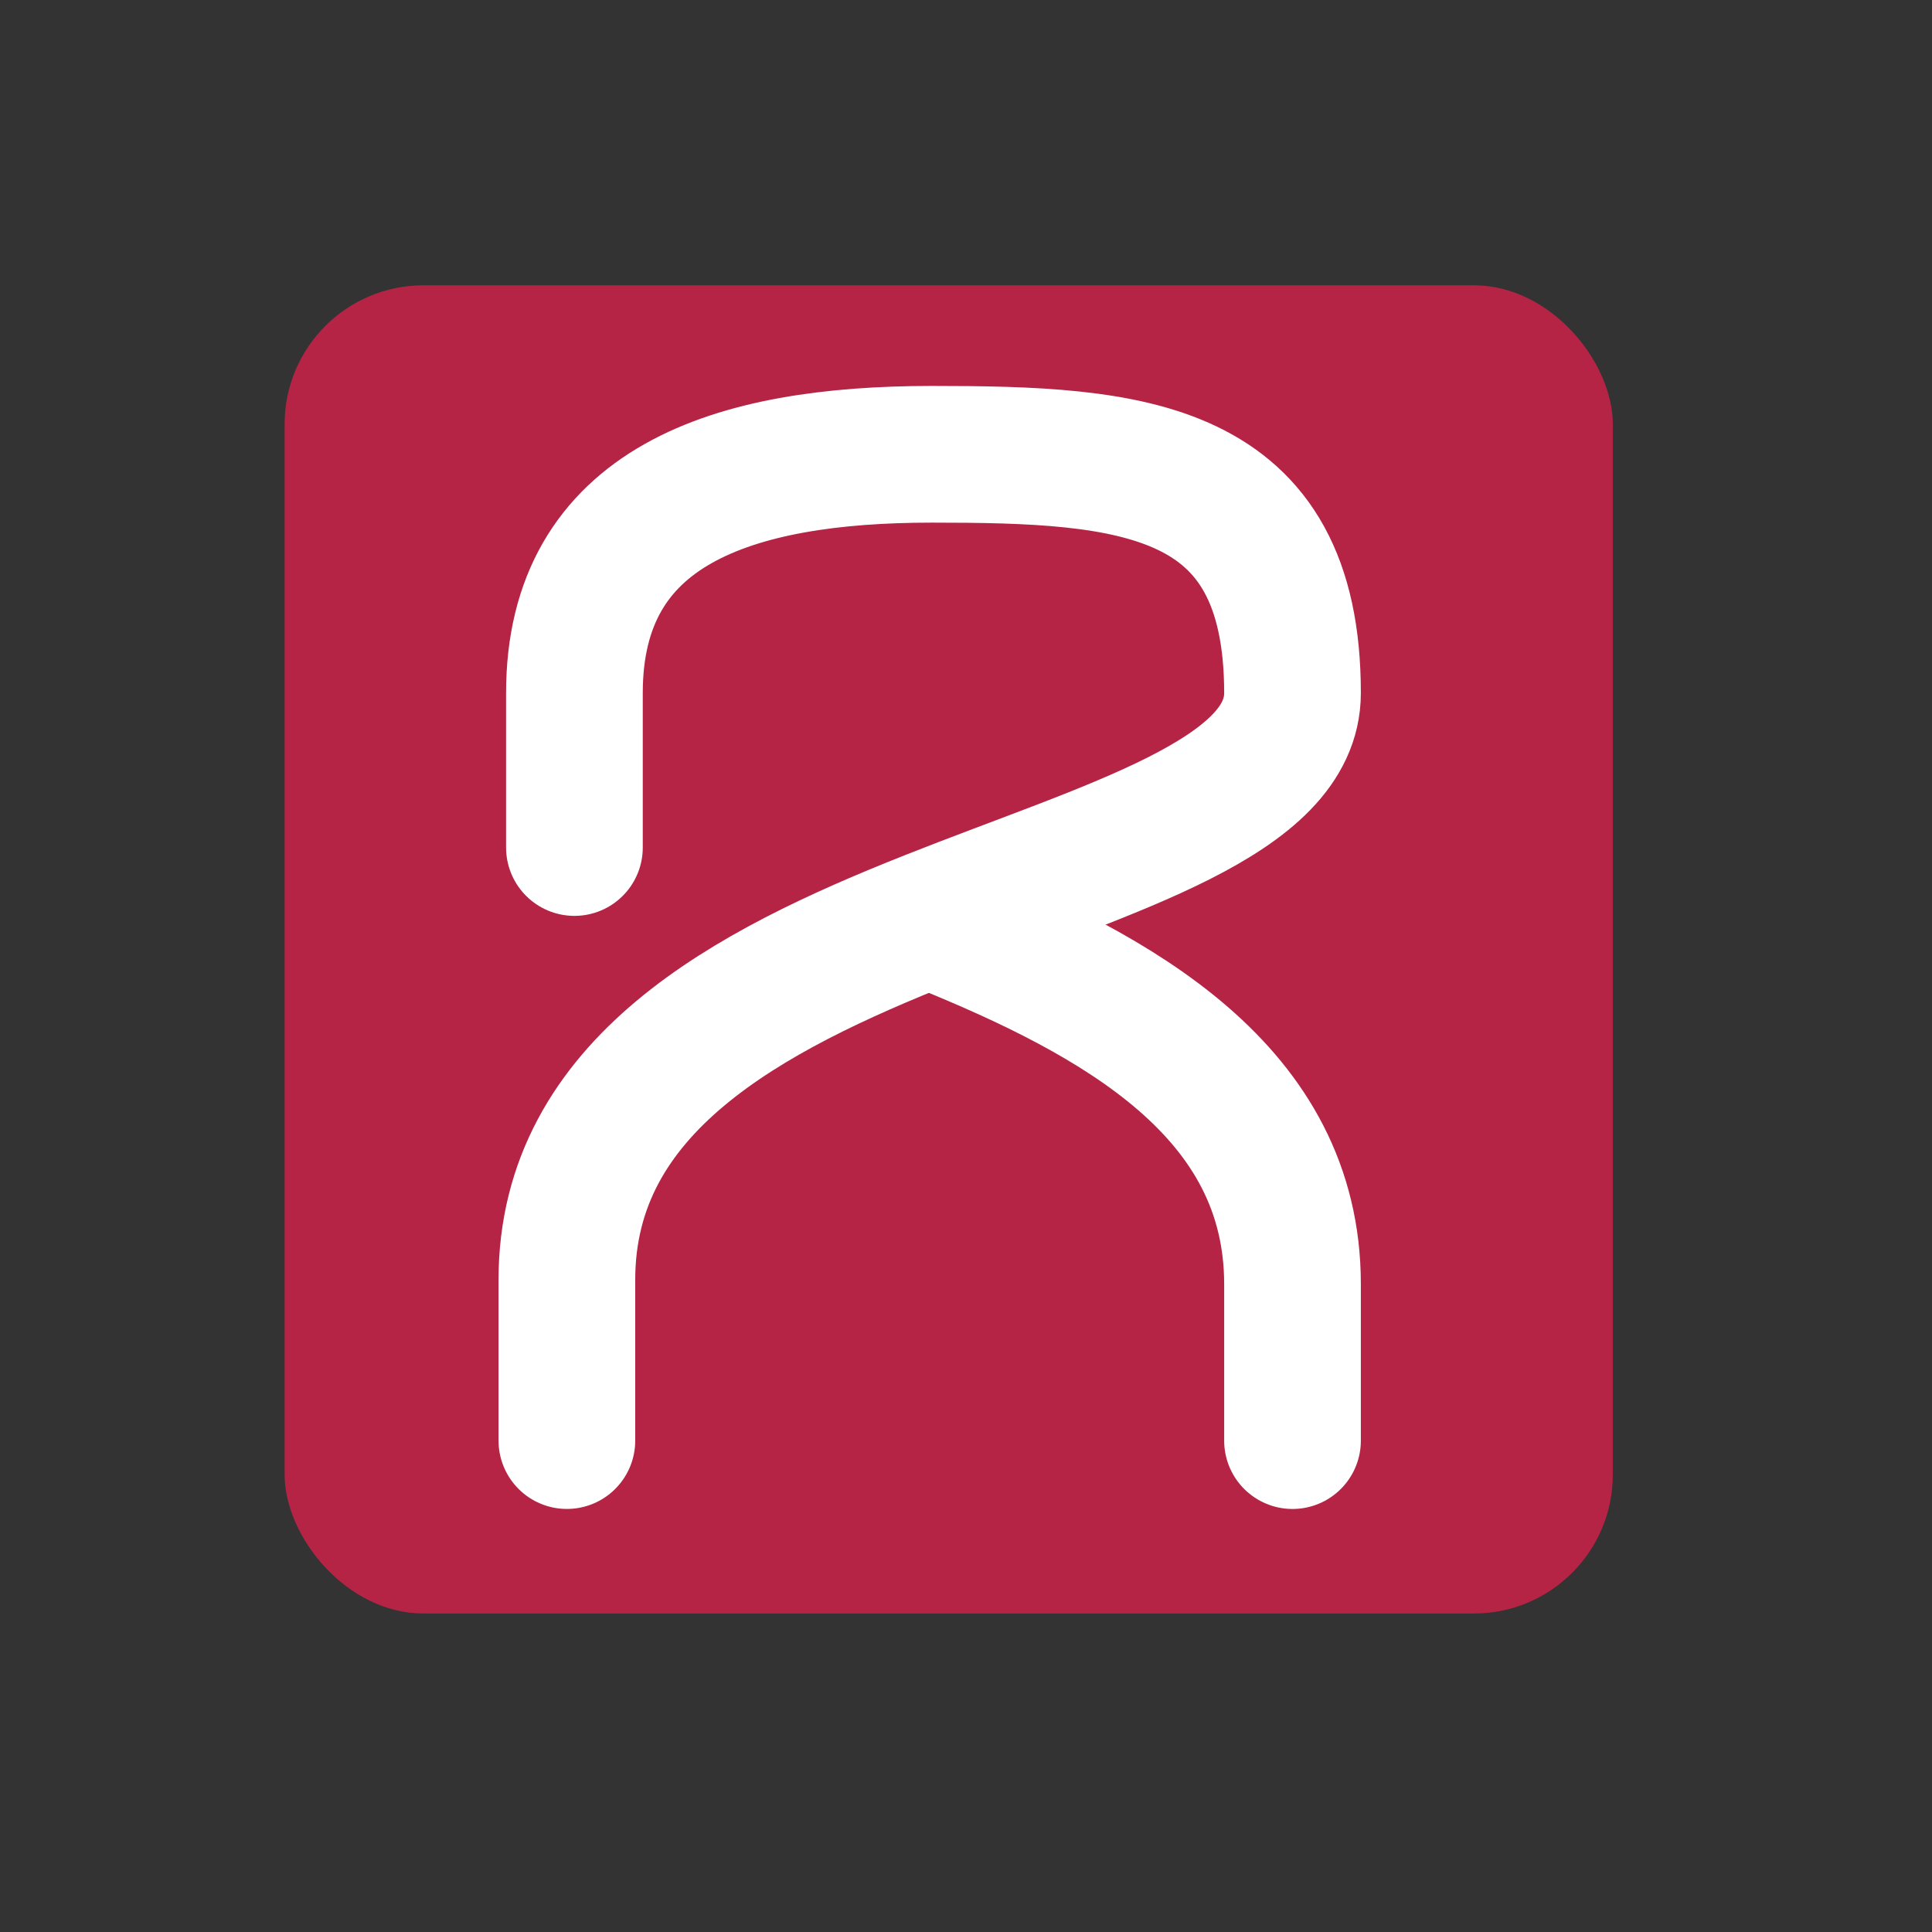 <?xml version="1.0" encoding="UTF-8" standalone="no"?>
<!-- Created with Inkscape (http://www.inkscape.org/) -->

<svg
   xmlns:dc="http://purl.org/dc/elements/1.1/"
   xmlns:cc="http://creativecommons.org/ns#"
   xmlns:rdf="http://www.w3.org/1999/02/22-rdf-syntax-ns#"
   xmlns:svg="http://www.w3.org/2000/svg"
   xmlns="http://www.w3.org/2000/svg"
   xmlns:sodipodi="http://sodipodi.sourceforge.net/DTD/sodipodi-0.dtd"
   xmlns:inkscape="http://www.inkscape.org/namespaces/inkscape"
   width="72"
   height="72"
   id="svg2"
   version="1.1"
   inkscape:version="0.48.2 r9819"
   sodipodi:docname="rspeak_logo.svg">
  <rect width="100%" height="100%" fill="#333333" stroke="none"/>
  <defs
     id="defs4" />
  <sodipodi:namedview
     id="base"
     pagecolor="#ffffff"
     bordercolor="#666666"
     borderopacity="1.0"
     inkscape:pageopacity="0.0"
     inkscape:pageshadow="2"
     inkscape:zoom="3.959798"
     inkscape:cx="-4.5428137"
     inkscape:cy="35.895751"
     inkscape:document-units="px"
     inkscape:current-layer="layer1"
     showgrid="false"
     inkscape:window-width="939"
     inkscape:window-height="673"
     inkscape:window-x="0"
     inkscape:window-y="0"
     inkscape:window-maximized="0" />
  <g
     inkscape:label="Layer 1"
     inkscape:groupmode="layer"
     id="layer1"
     transform="translate(0,-980.362)">
    <rect
       style="fill:#b62445;fill-opacity:1;fill-rule:nonzero;stroke:none"
       id="rect2986"
       width="49.497"
       height="49.497"
       x="10.607"
       y="990.995"
       rx="5.174"
       ry="5.174" />
    <path
       style="fill:#b62445;fill-opacity:1;stroke:none"
       d="m 22.27,1011.153 c 0,3.836 0,7.671 0,11.507 0,-5.26 25.924,-10.05 25.924,-17.175 0,-6.026 -4.615,-7.313 -12.881,-7.313 -15.492,0 -13.043,8.586 -13.043,12.981 z"
       id="path3771"
       inkscape:connector-curvature="0"
       sodipodi:nodetypes="ccccc" />
    <path
       style="fill:none;stroke:#ffffff;stroke-width:5.094;stroke-linecap:round;stroke-linejoin:round;stroke-miterlimit:4;stroke-opacity:1;stroke-dasharray:none"
       d="m 21.407,1011.947 c 0,-0.687 0,-3.675 0,-5.759 0,-6.967 5.876,-8.896 13.321,-8.896 7.445,0 13.44,0.394 13.44,8.896 0,7.787 -27.042,7.369 -27.042,21.87 l 0,5.991"
       id="path2995"
       inkscape:connector-curvature="0"
       sodipodi:nodetypes="cszccc" />
    <path
       sodipodi:nodetypes="ccc"
       inkscape:connector-curvature="0"
       id="path3767"
       d="m 35.049,1014.788 c 6.624,2.683 13.119,6.247 13.119,13.433 0,2.062 0,3.815 0,5.829"
       style="fill:none;stroke:#ffffff;stroke-width:5.094;stroke-linecap:round;stroke-linejoin:round;stroke-miterlimit:4;stroke-opacity:1;stroke-dasharray:none" />
  </g>
</svg>
